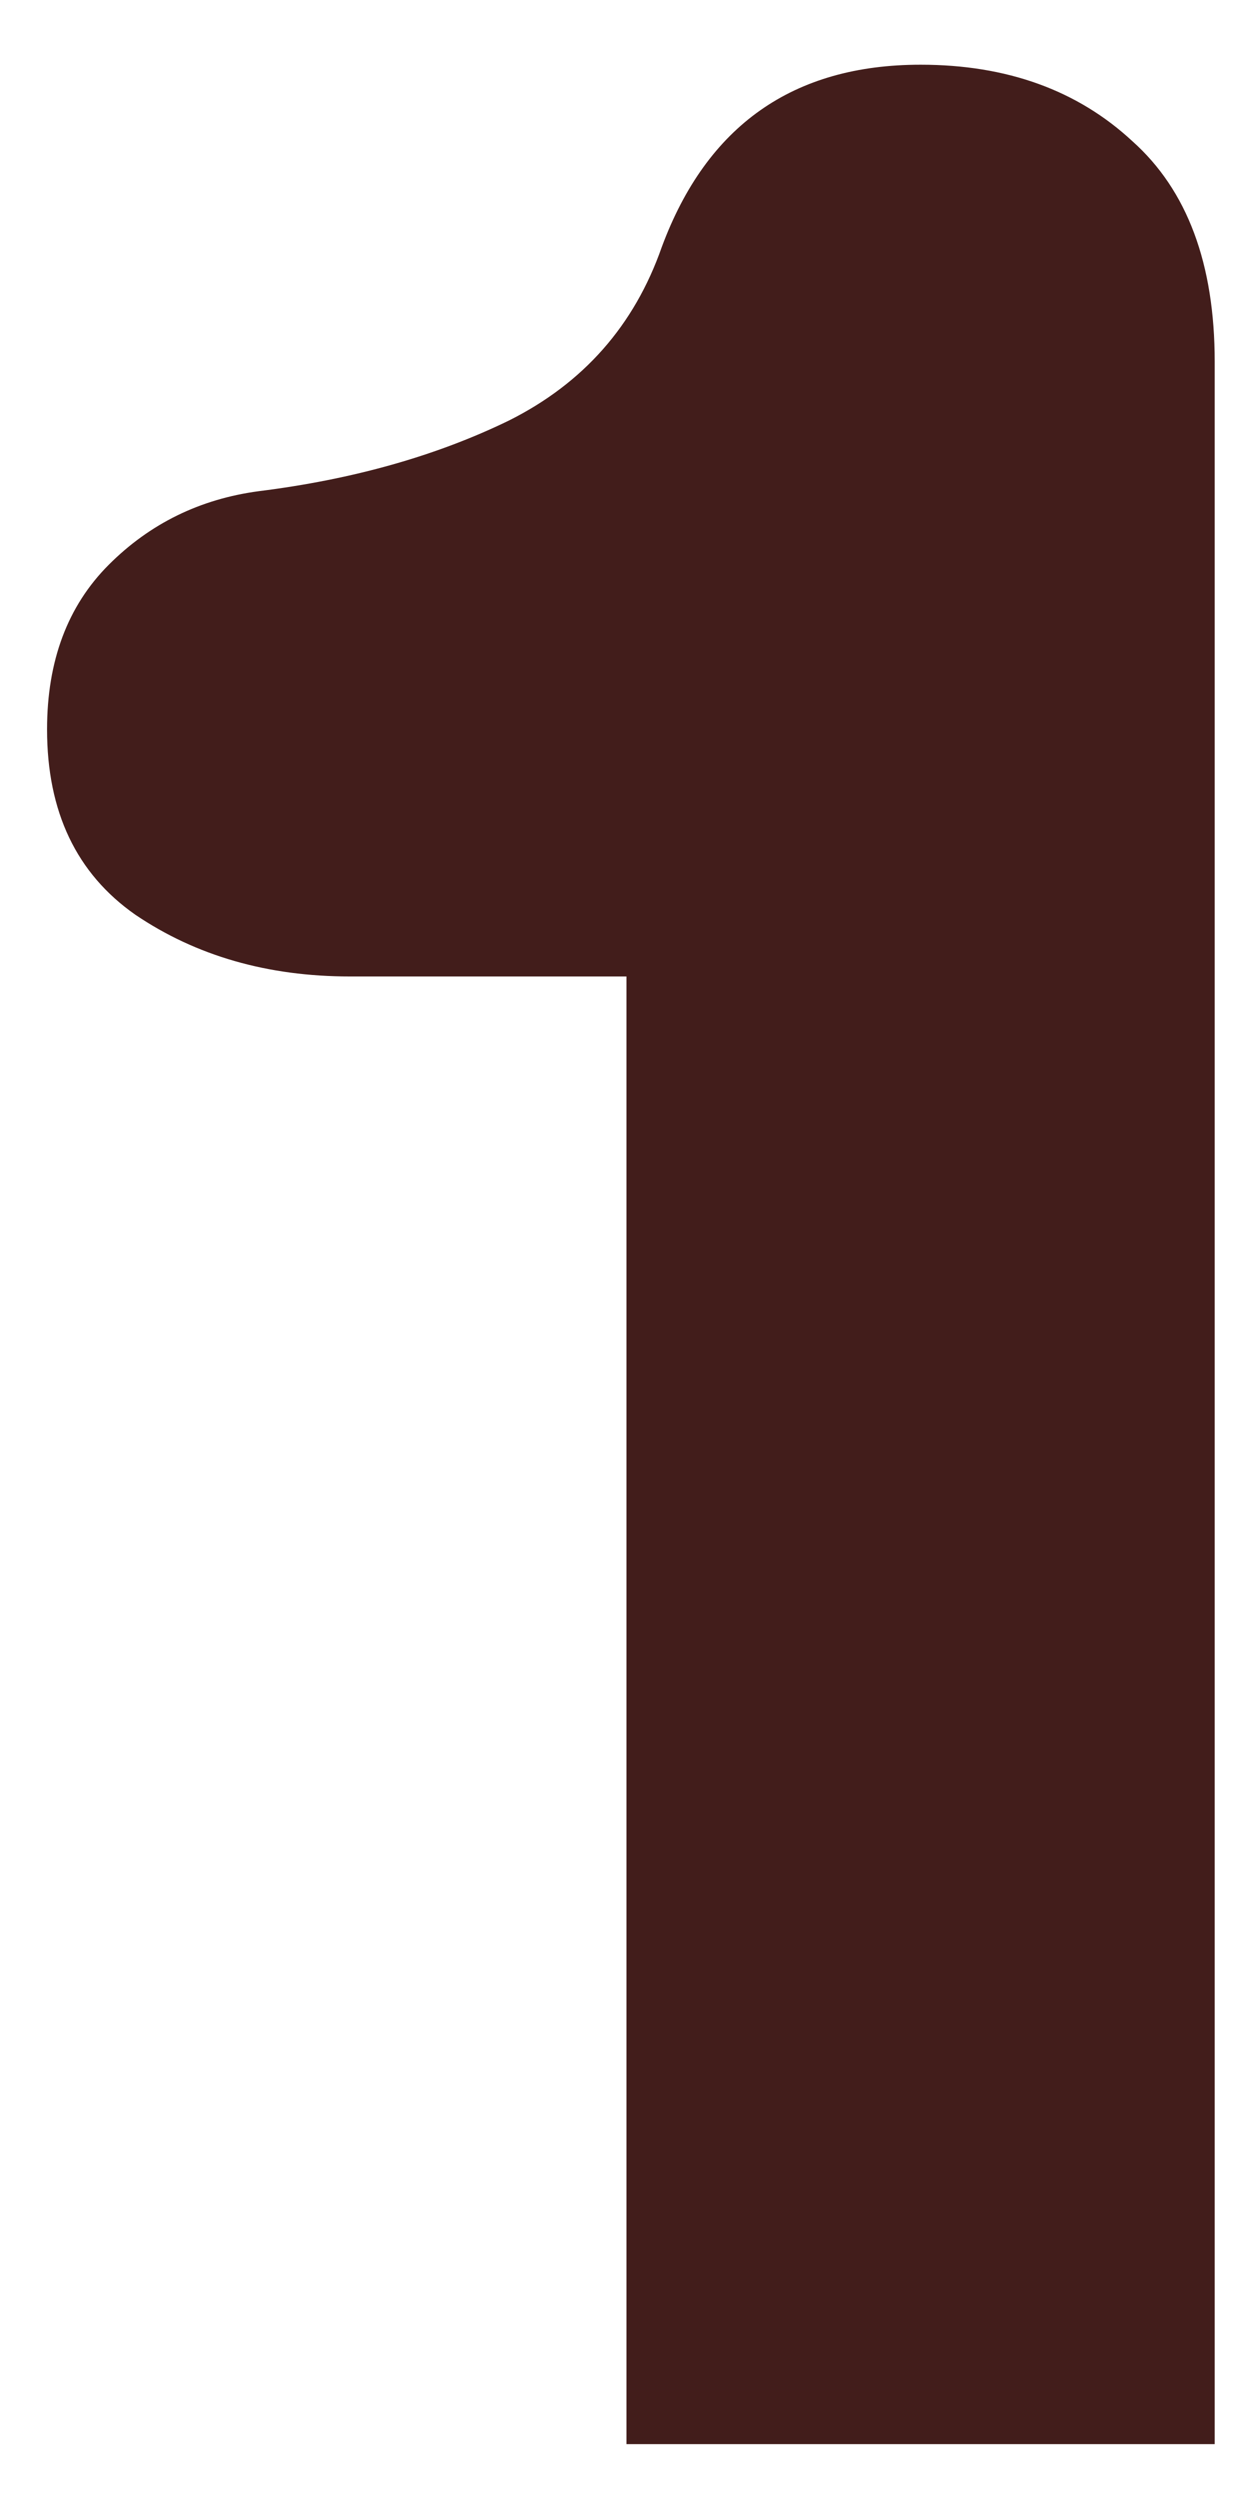 <svg width="17" height="34" viewBox="0 0 17 34" fill="none" xmlns="http://www.w3.org/2000/svg">
<path d="M9 3.36C9.613 1.707 10.787 0.88 12.52 0.88C13.693 0.88 14.653 1.227 15.4 1.92C16.147 2.587 16.52 3.587 16.52 4.92V33.24H8.52V13.28H4.76C3.64 13.28 2.667 13 1.84 12.44C1.04 11.88 0.64 11.04 0.64 9.92C0.64 8.987 0.92 8.24 1.48 7.68C2.04 7.12 2.72 6.787 3.52 6.68C4.8 6.52 5.933 6.2 6.92 5.72C7.933 5.213 8.627 4.427 9 3.36Z" fill="#421D1B"/>
</svg>
